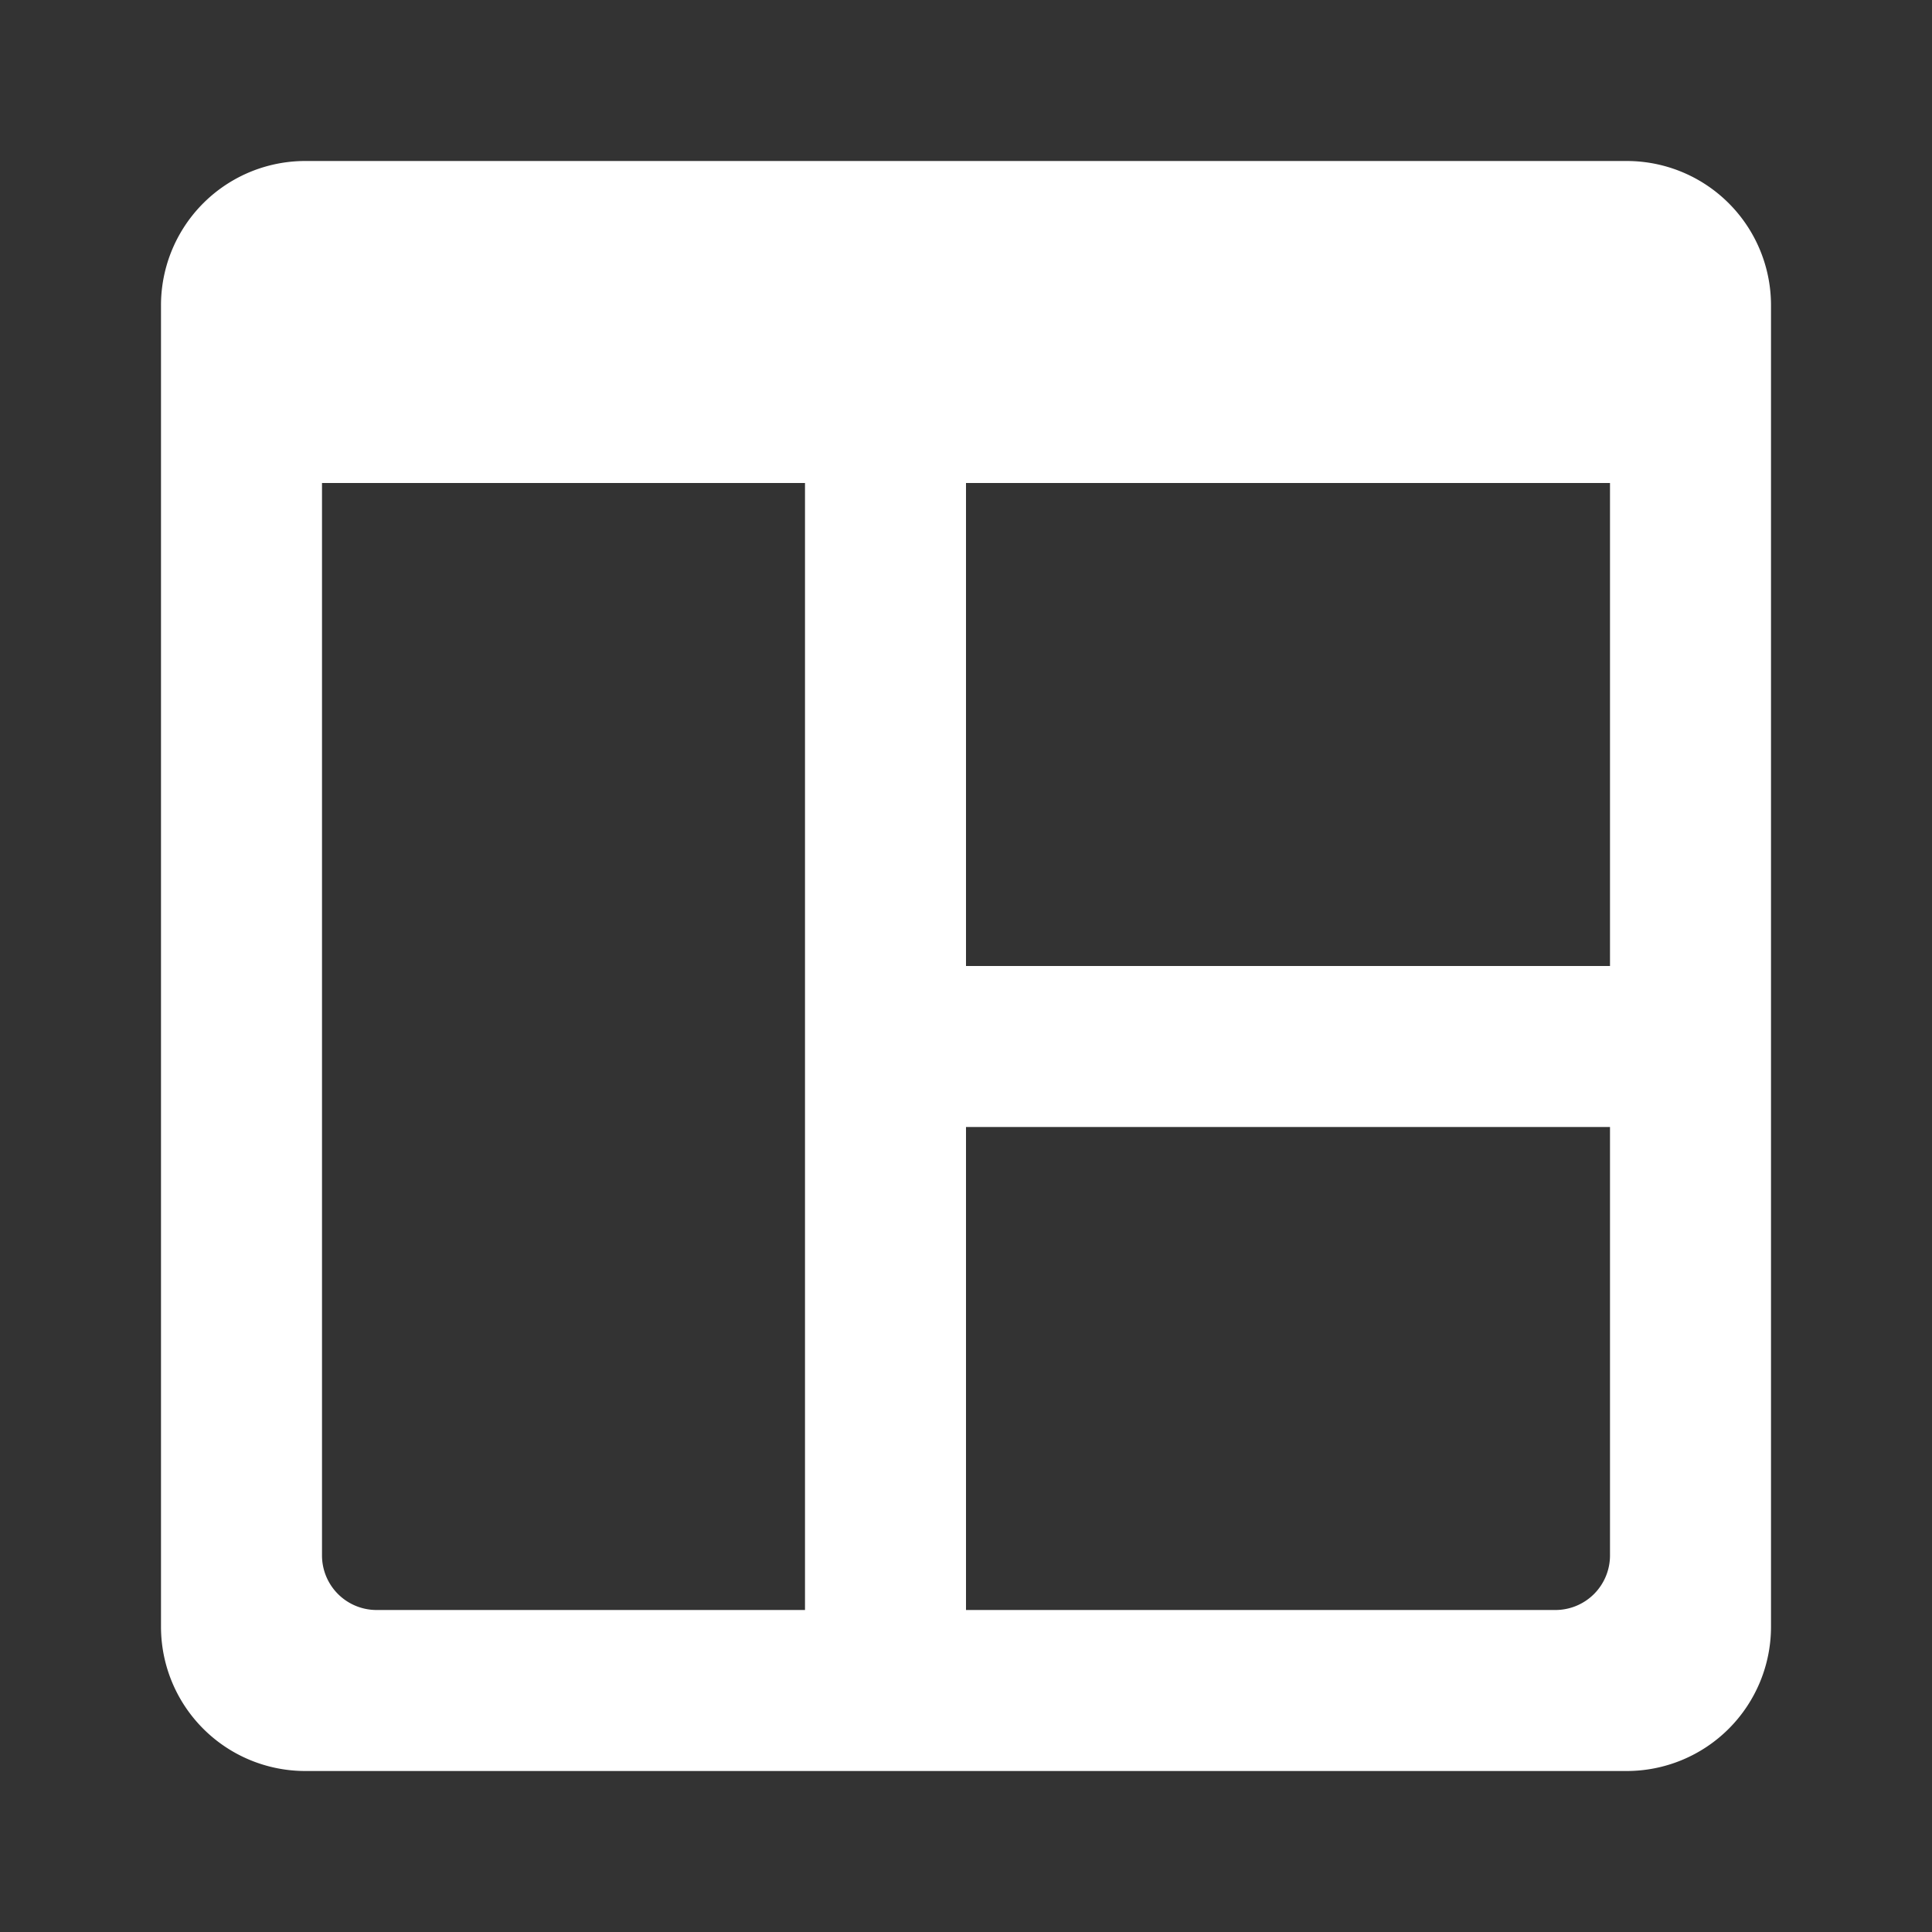 <svg width="12px" height="12px" id="Camada_3" data-name="Camada 3" xmlns="http://www.w3.org/2000/svg" viewBox="0 0 12 12"><rect x="0" y="0" width="12" height="12" fill="#333333" stroke="none"/><defs><style>.cls-1{fill:#fff;}</style></defs><path class="cls-1" d="M10.104,1H1.897A.896.896,0,0,0,1,1.897v8.207A.896.896,0,0,0,1.897,11h8.207A.896.896,0,0,0,11,10.104V1.897A.896.896,0,0,0,10.104,1ZM2.339,10A.339.339,0,0,1,2,9.661V3H5v7ZM10,9.661A.339.339,0,0,1,9.661,10H6V7h4ZM6,6V3h4V6Z"/></svg>